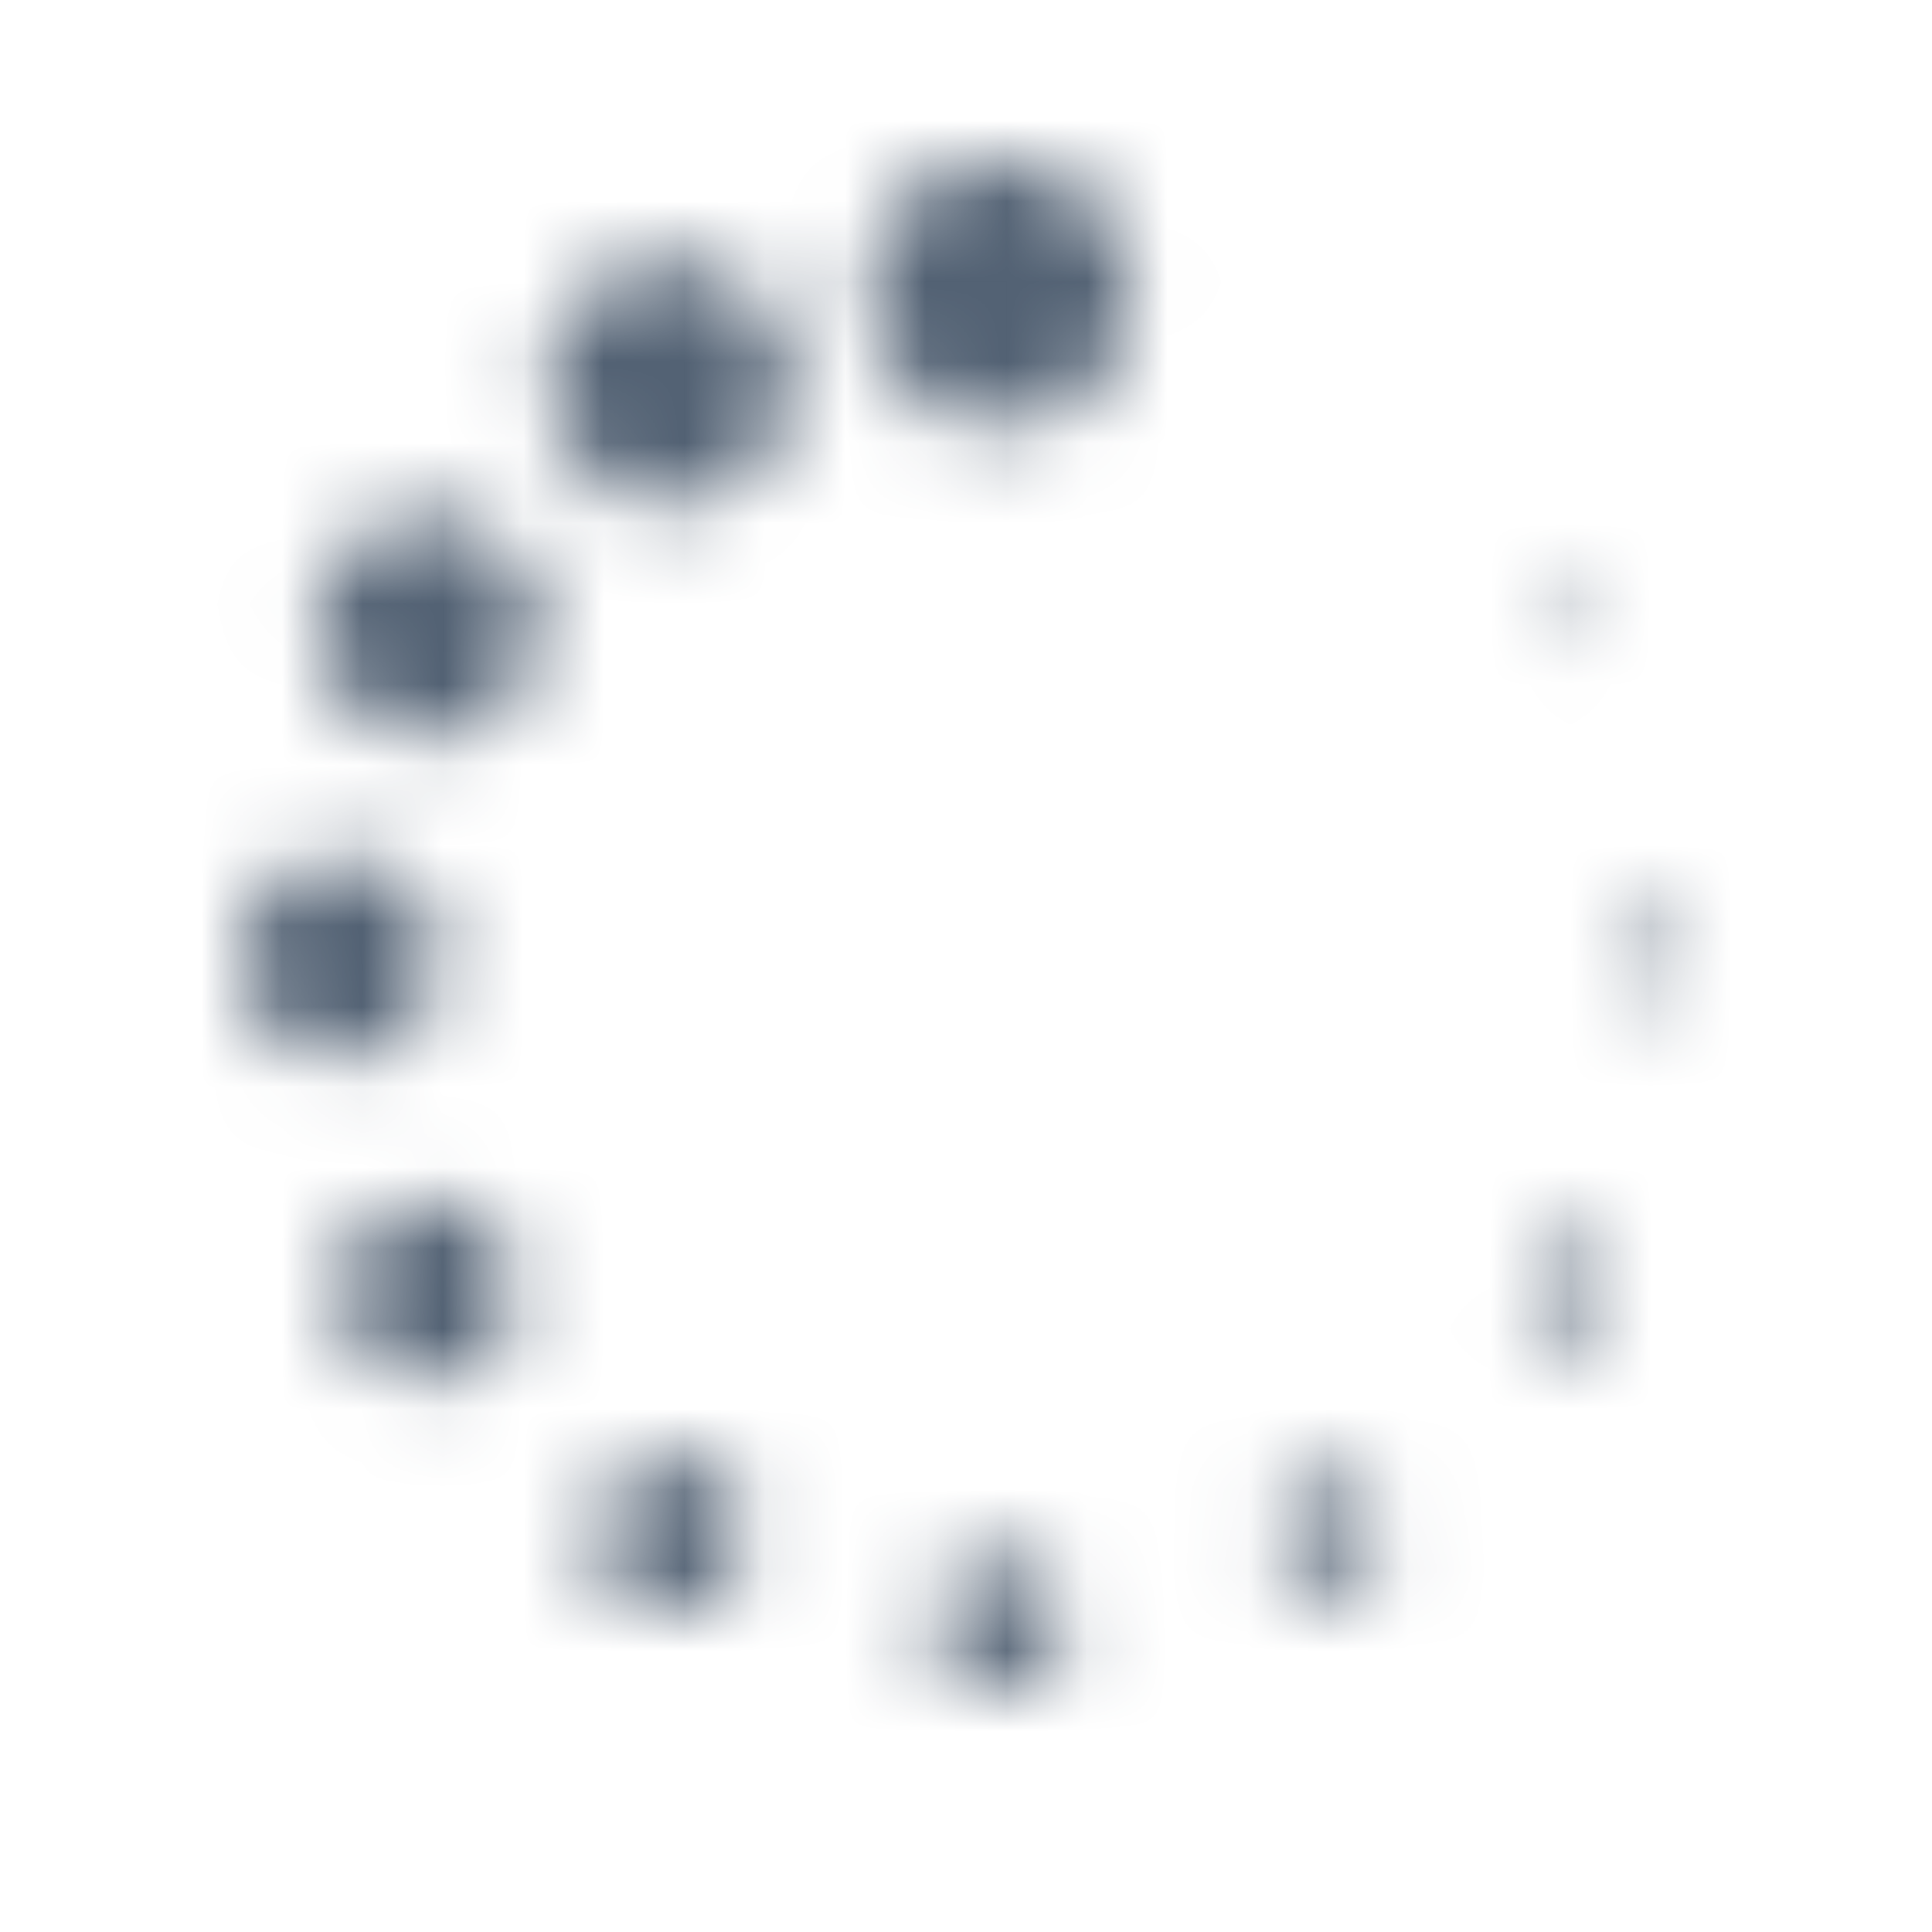 <?xml version="1.0" encoding="UTF-8"?>
<svg width="24px" height="24px" viewBox="0 0 24 24" version="1.1" xmlns="http://www.w3.org/2000/svg" xmlns:xlink="http://www.w3.org/1999/xlink">
    <!-- Generator: Sketch 42 (36781) - http://www.bohemiancoding.com/sketch -->
    <title>Icon/Progress</title>
    <desc>Created with Sketch.</desc>
    <defs>
        <path d="M14.045,3.652 C14.045,5.855 10.773,5.855 10.773,3.652 C10.773,1.449 14.045,1.449 14.045,3.652 Z M13.227,20.174 C13.227,21.275 11.591,21.275 11.591,20.174 C11.591,19.072 13.227,19.072 13.227,20.174 Z M9.614,3.996 C10.614,5.746 8.016,7.261 7.016,5.511 C6.016,3.763 8.614,2.248 9.614,3.996 Z M17.092,18.727 C17.547,19.523 16.367,20.211 15.912,19.415 C15.457,18.621 16.638,17.932 17.092,18.727 Z M6.003,6.595 C7.577,7.513 6.213,9.898 4.639,8.98 C3.064,8.062 4.428,5.677 6.003,6.595 Z M19.77,15.563 C20.399,15.93 19.854,16.884 19.224,16.517 C18.594,16.15 19.139,15.196 19.77,15.563 Z M5.455,11.913 C5.455,13.565 3,13.565 3,11.913 C3,10.261 5.455,10.261 5.455,11.913 Z M21,11.913 C21,12.464 20.182,12.464 20.182,11.913 C20.182,11.362 21,11.362 21,11.913 Z M6.263,15.496 C6.99,16.766 5.101,17.868 4.373,16.597 C3.646,15.325 5.536,14.224 6.263,15.496 Z M19.735,7.642 C19.916,7.96 19.445,8.236 19.263,7.917 C19.081,7.599 19.553,7.324 19.735,7.642 Z M8.8,18.235 C9.902,18.878 8.947,20.547 7.845,19.904 C6.743,19.262 7.697,17.592 8.8,18.235 Z" id="path-1"></path>
    </defs>
    <g id="Symbols" stroke="none" stroke-width="1" fill="none" fill-rule="evenodd">
        <g id="Icon/Progress">
            <rect id="Bounding-Box" x="0" y="0" width="24" height="24"></rect>
            <mask id="mask-2" fill="white">
                <use xlink:href="#path-1"></use>
            </mask>
            <g id="Mask"></g>
            <g id="Mixin/Fill/Black" mask="url(#mask-2)" fill="#526173">
                <rect id="Rectangle" x="0" y="0" width="24" height="24"></rect>
            </g>
        </g>
    </g>
</svg>
